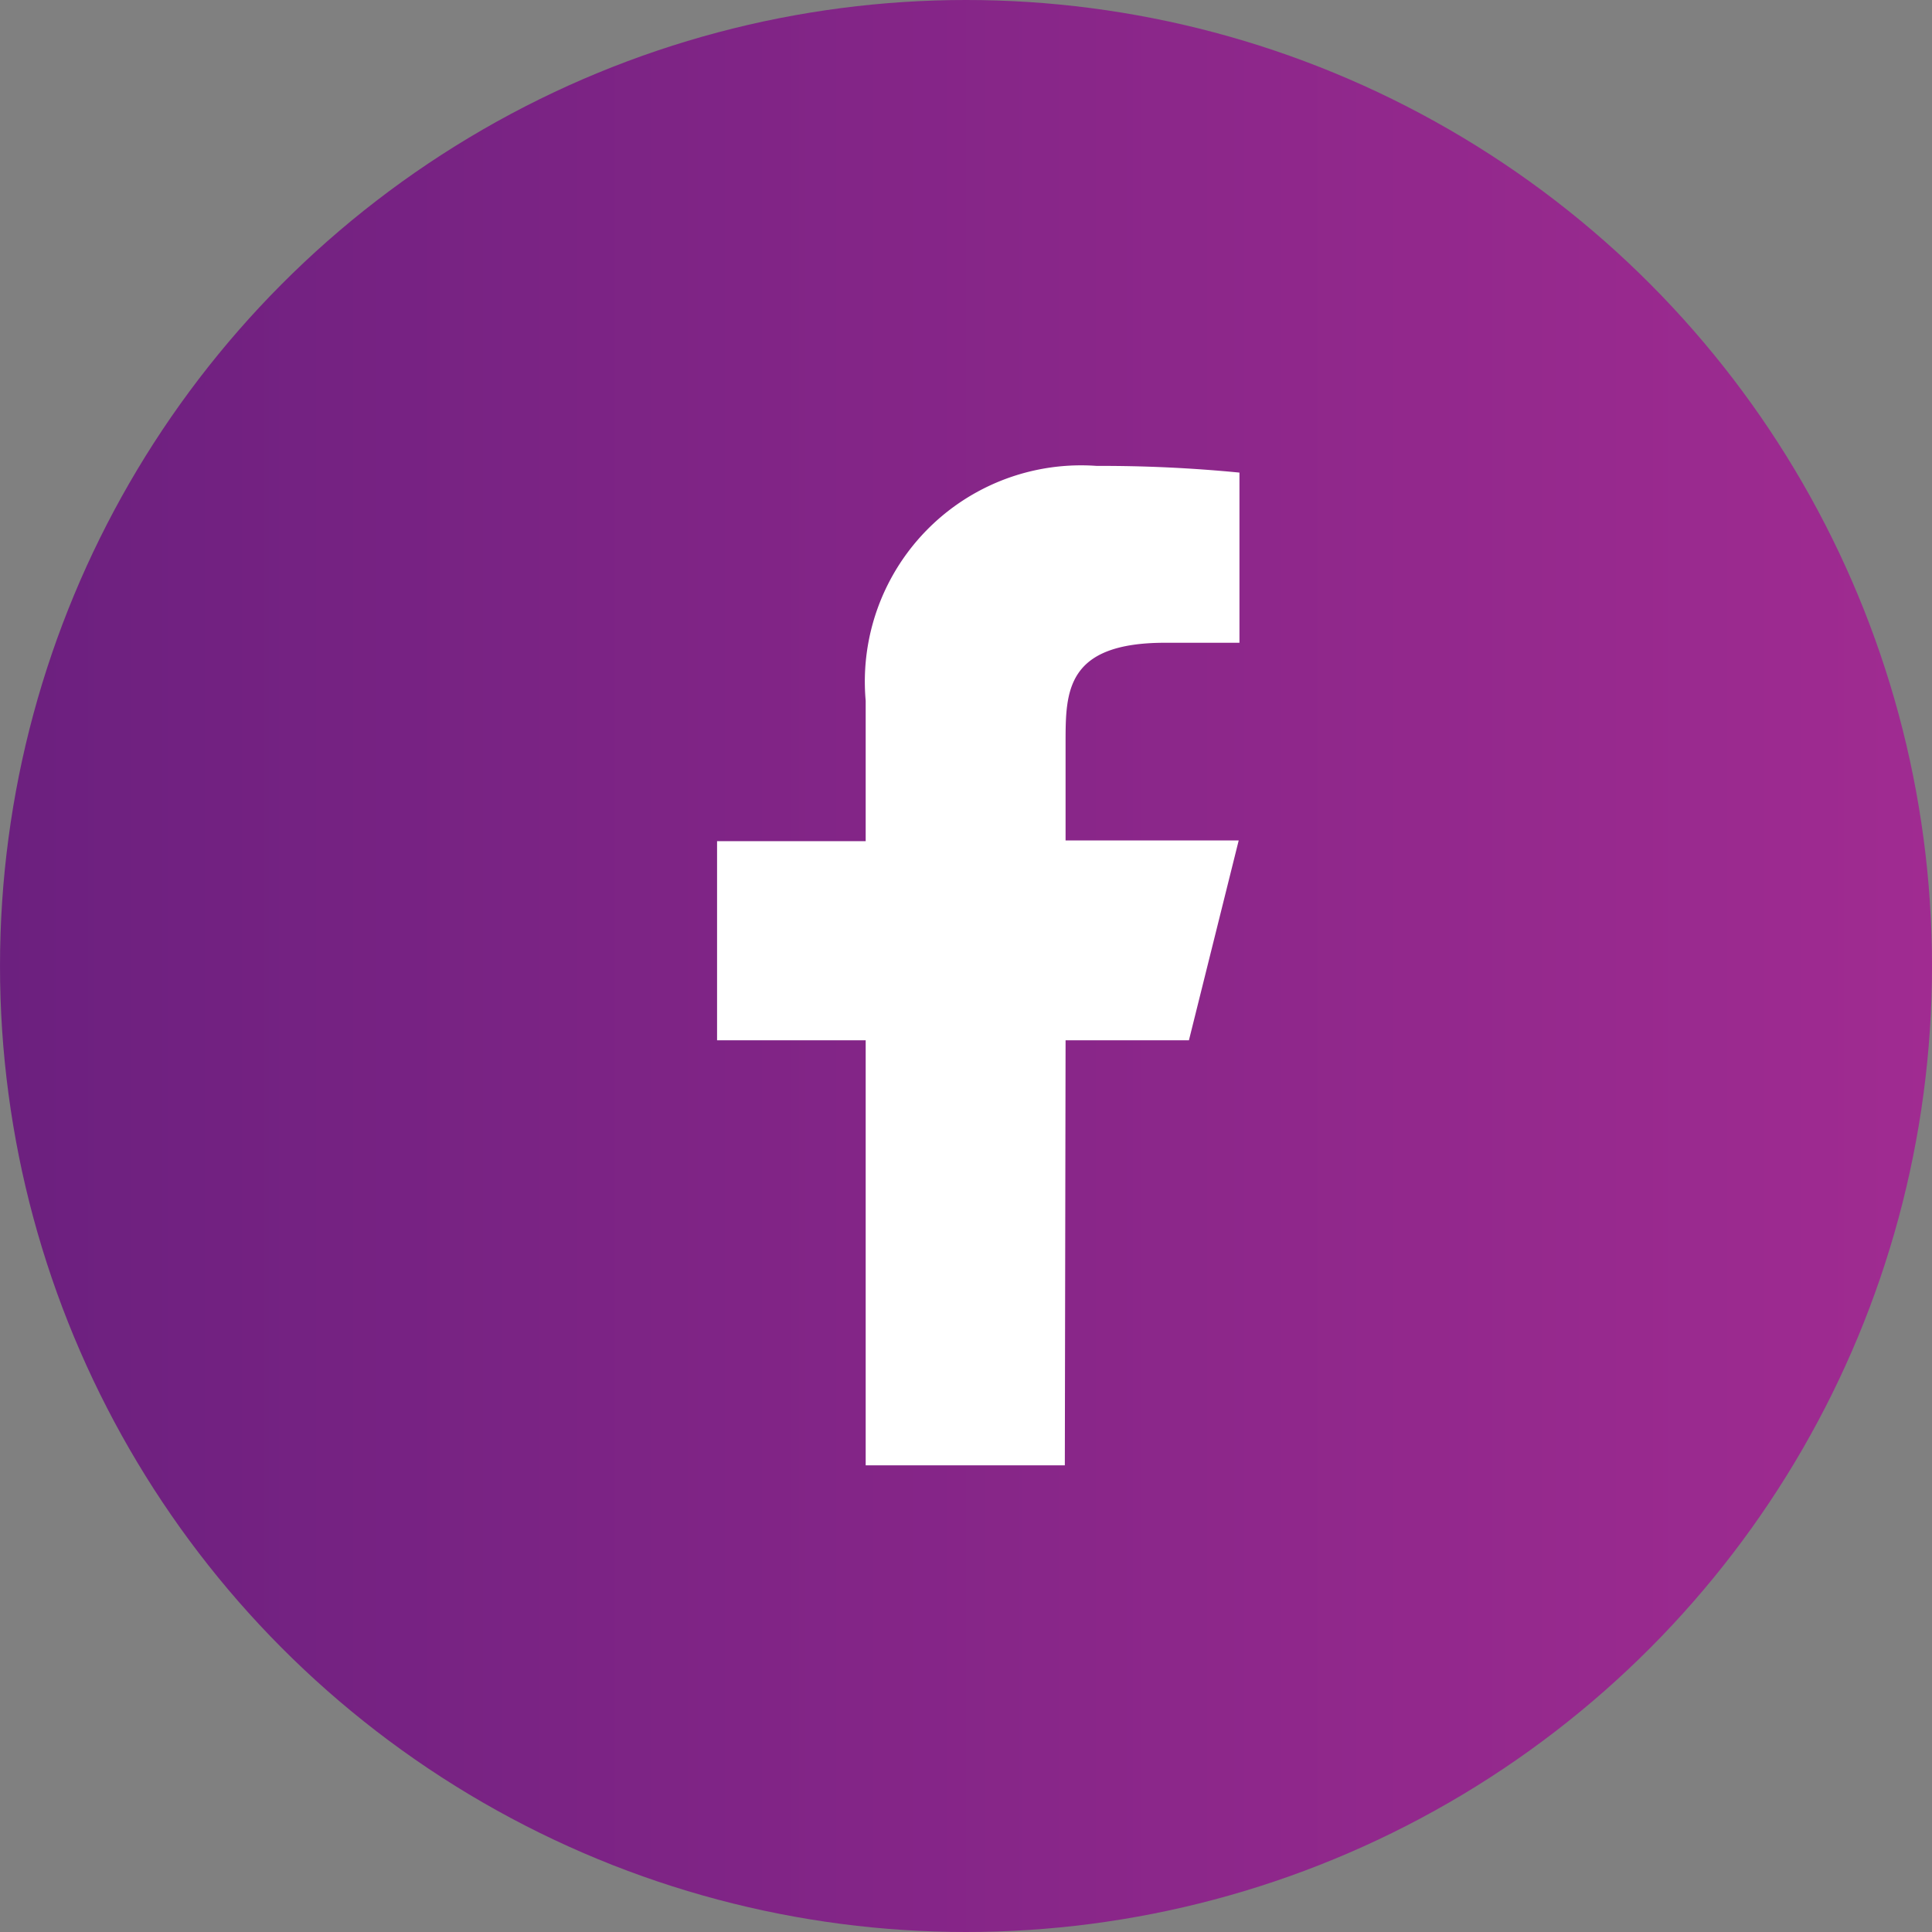 <?xml version="1.0" encoding="utf-8"?>
<svg xmlns="http://www.w3.org/2000/svg" xmlns:xlink="http://www.w3.org/1999/xlink" viewBox="0 0 26 26">
    <rect x="0" y="0" width="26" height="26" fill="#808080" stroke="none"/>
    <defs>
        <style>.cls-1{fill:url(#gr1);}.cls-2{fill:#fff;}</style>
        <linearGradient id="gr1" y1="15" x2="26" y2="15" gradientTransform="matrix(1, 0, 0, -1, 0, 28)" gradientUnits="userSpaceOnUse">
            <stop offset="0" stop-color="#6c207f"/>
            <stop offset="1" stop-color="#a02b91"/>
        </linearGradient>
    </defs>
    <circle class="cls-1" cx="13" cy="13" r="13"/>
    <path class="cls-2" d="M14.34,14H16l.67-2.69H14.34V10c0-.69,0-1.35,1.34-1.35h1V6.36a19.1,19.1,0,0,0-1.92-.09,2.91,2.91,0,0,0-3.11,3.16v1.89h-2V14h2v5.72h2.68Z"/>
</svg>